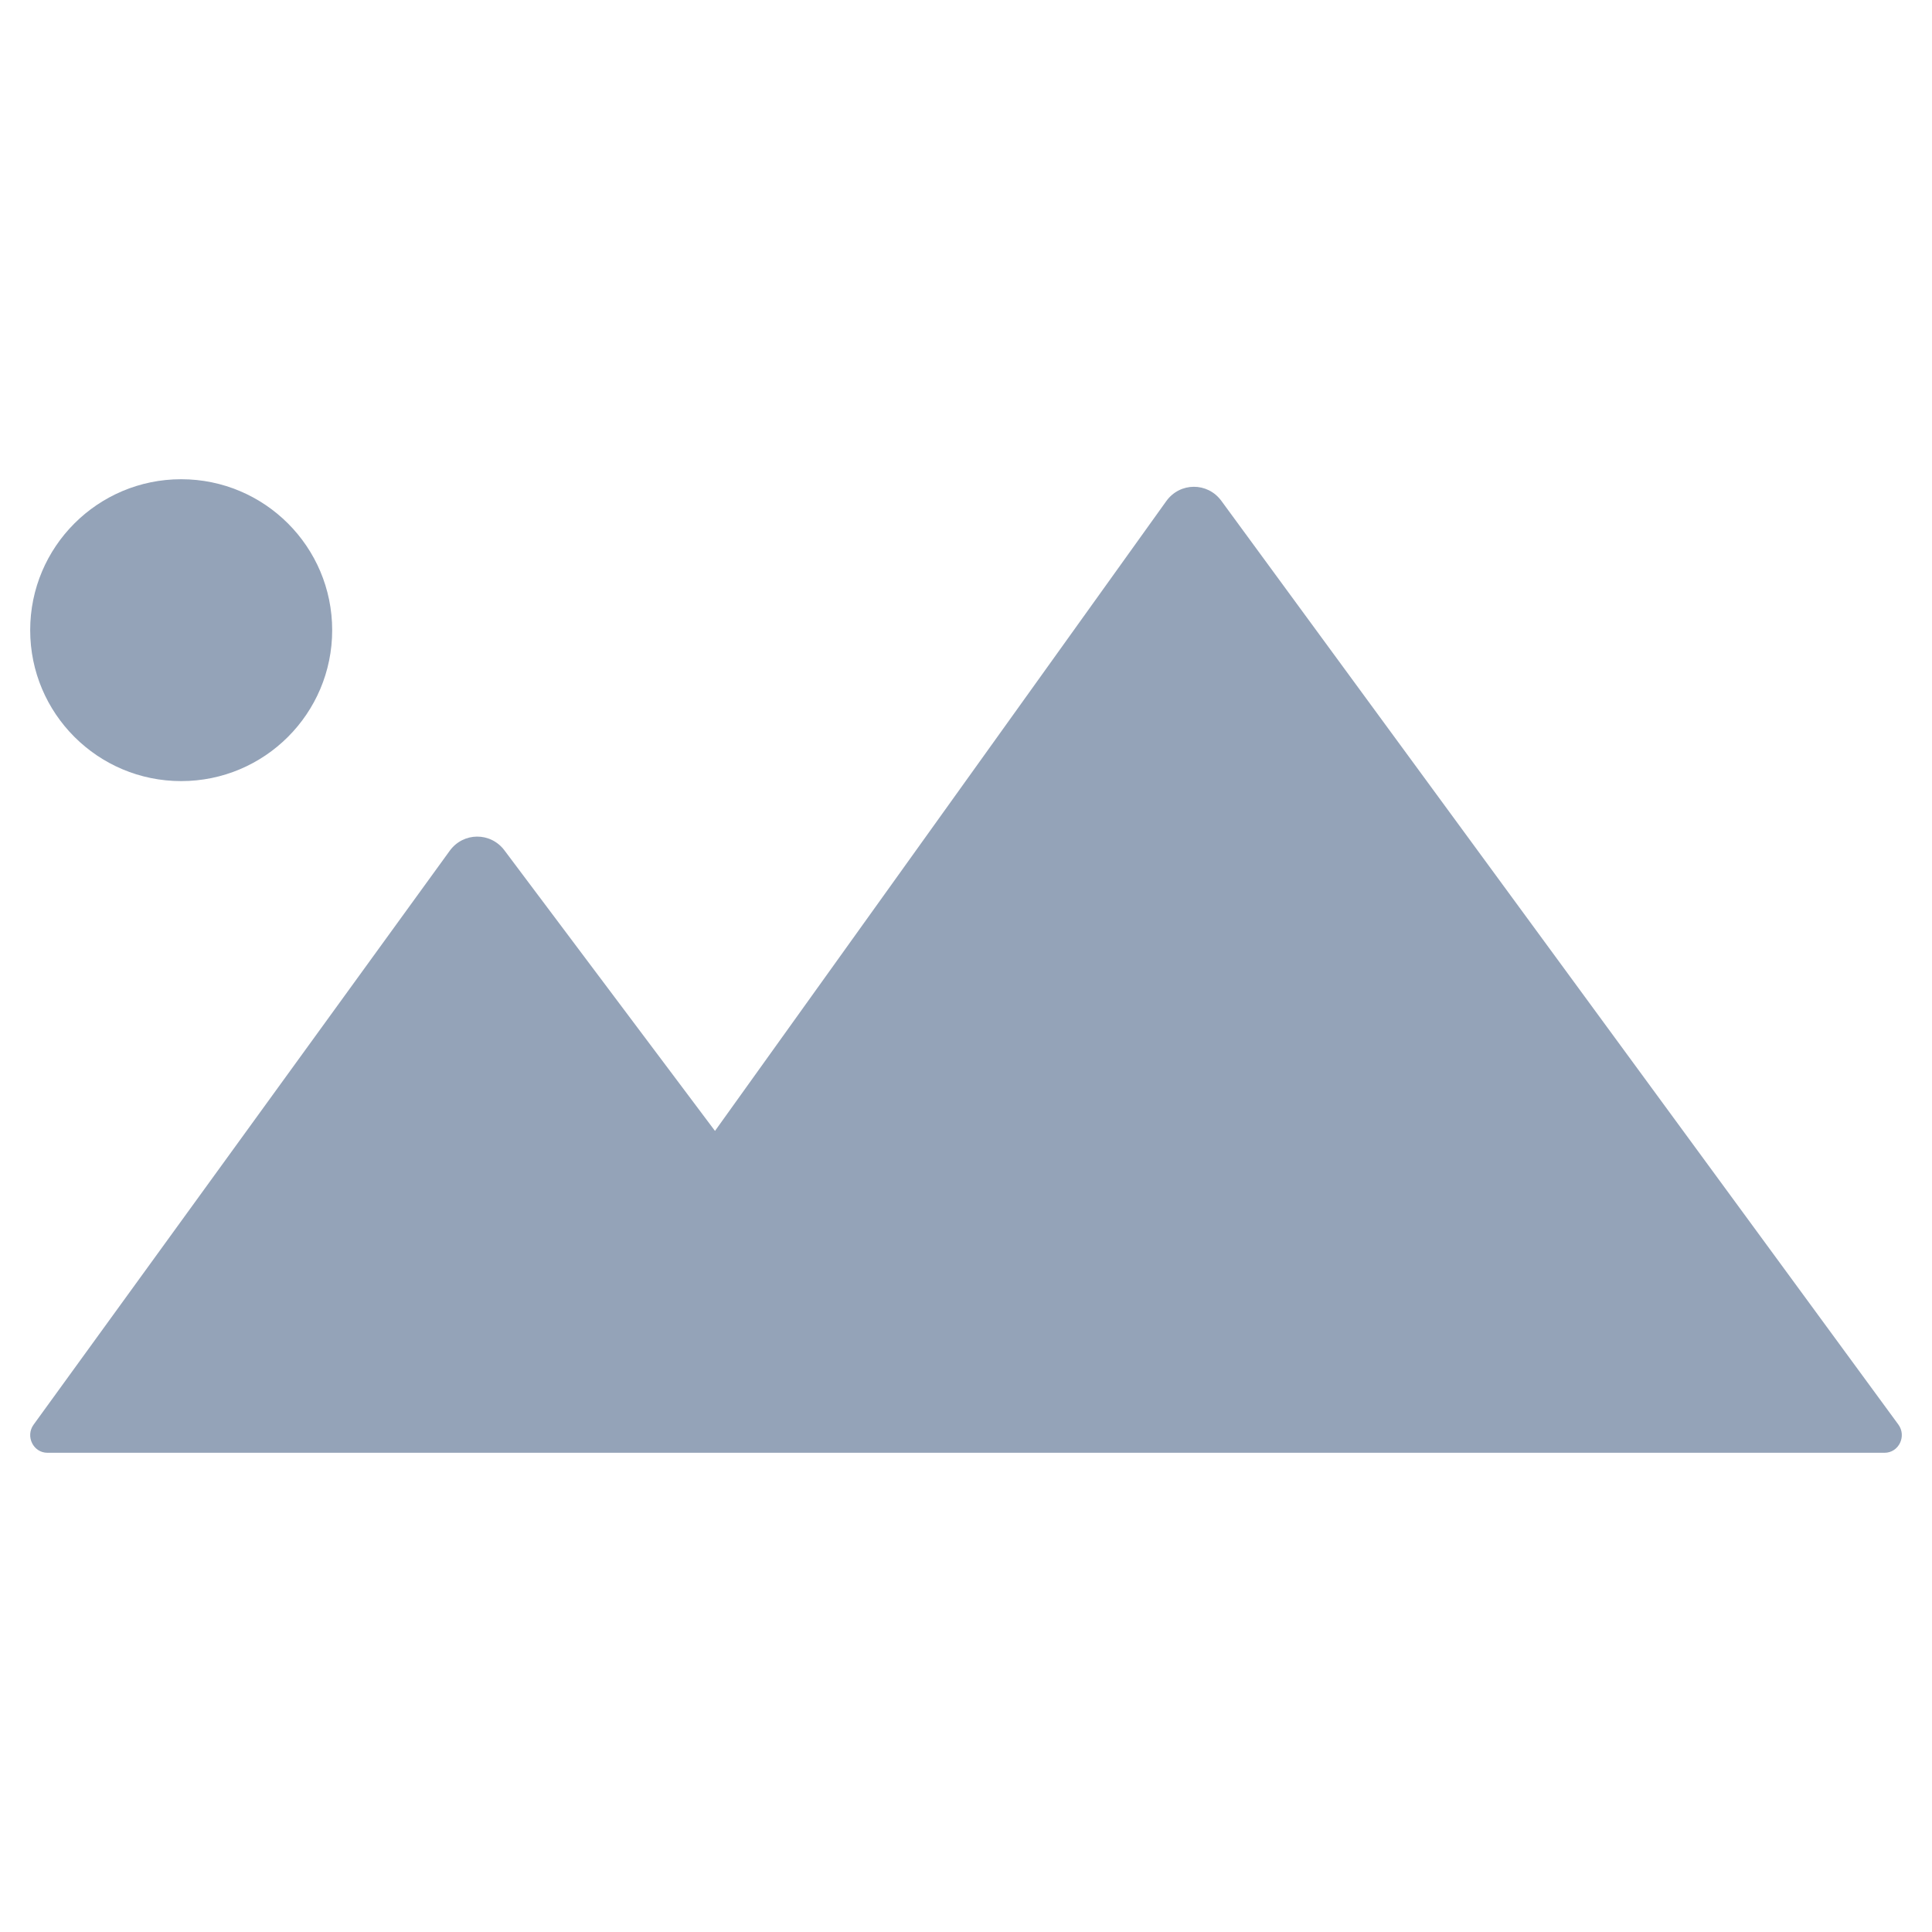 <svg width="64" height="64" viewBox="0 0 64 64" fill="none" xmlns="http://www.w3.org/2000/svg">
<path d="M14.897 28.184C15.347 27.563 16.25 27.556 16.71 28.169L23.685 37.463L38.634 16.601C39.086 15.971 40.001 15.966 40.459 16.591L62.885 47.189C63.167 47.574 62.899 48.125 62.43 48.125H1.57C1.102 48.125 0.834 47.577 1.114 47.192L14.897 28.184Z" fill="#94A3B8"/>
<ellipse cx="6.002" cy="20.875" rx="5.002" ry="5" fill="#94A3B8"/>
</svg>
